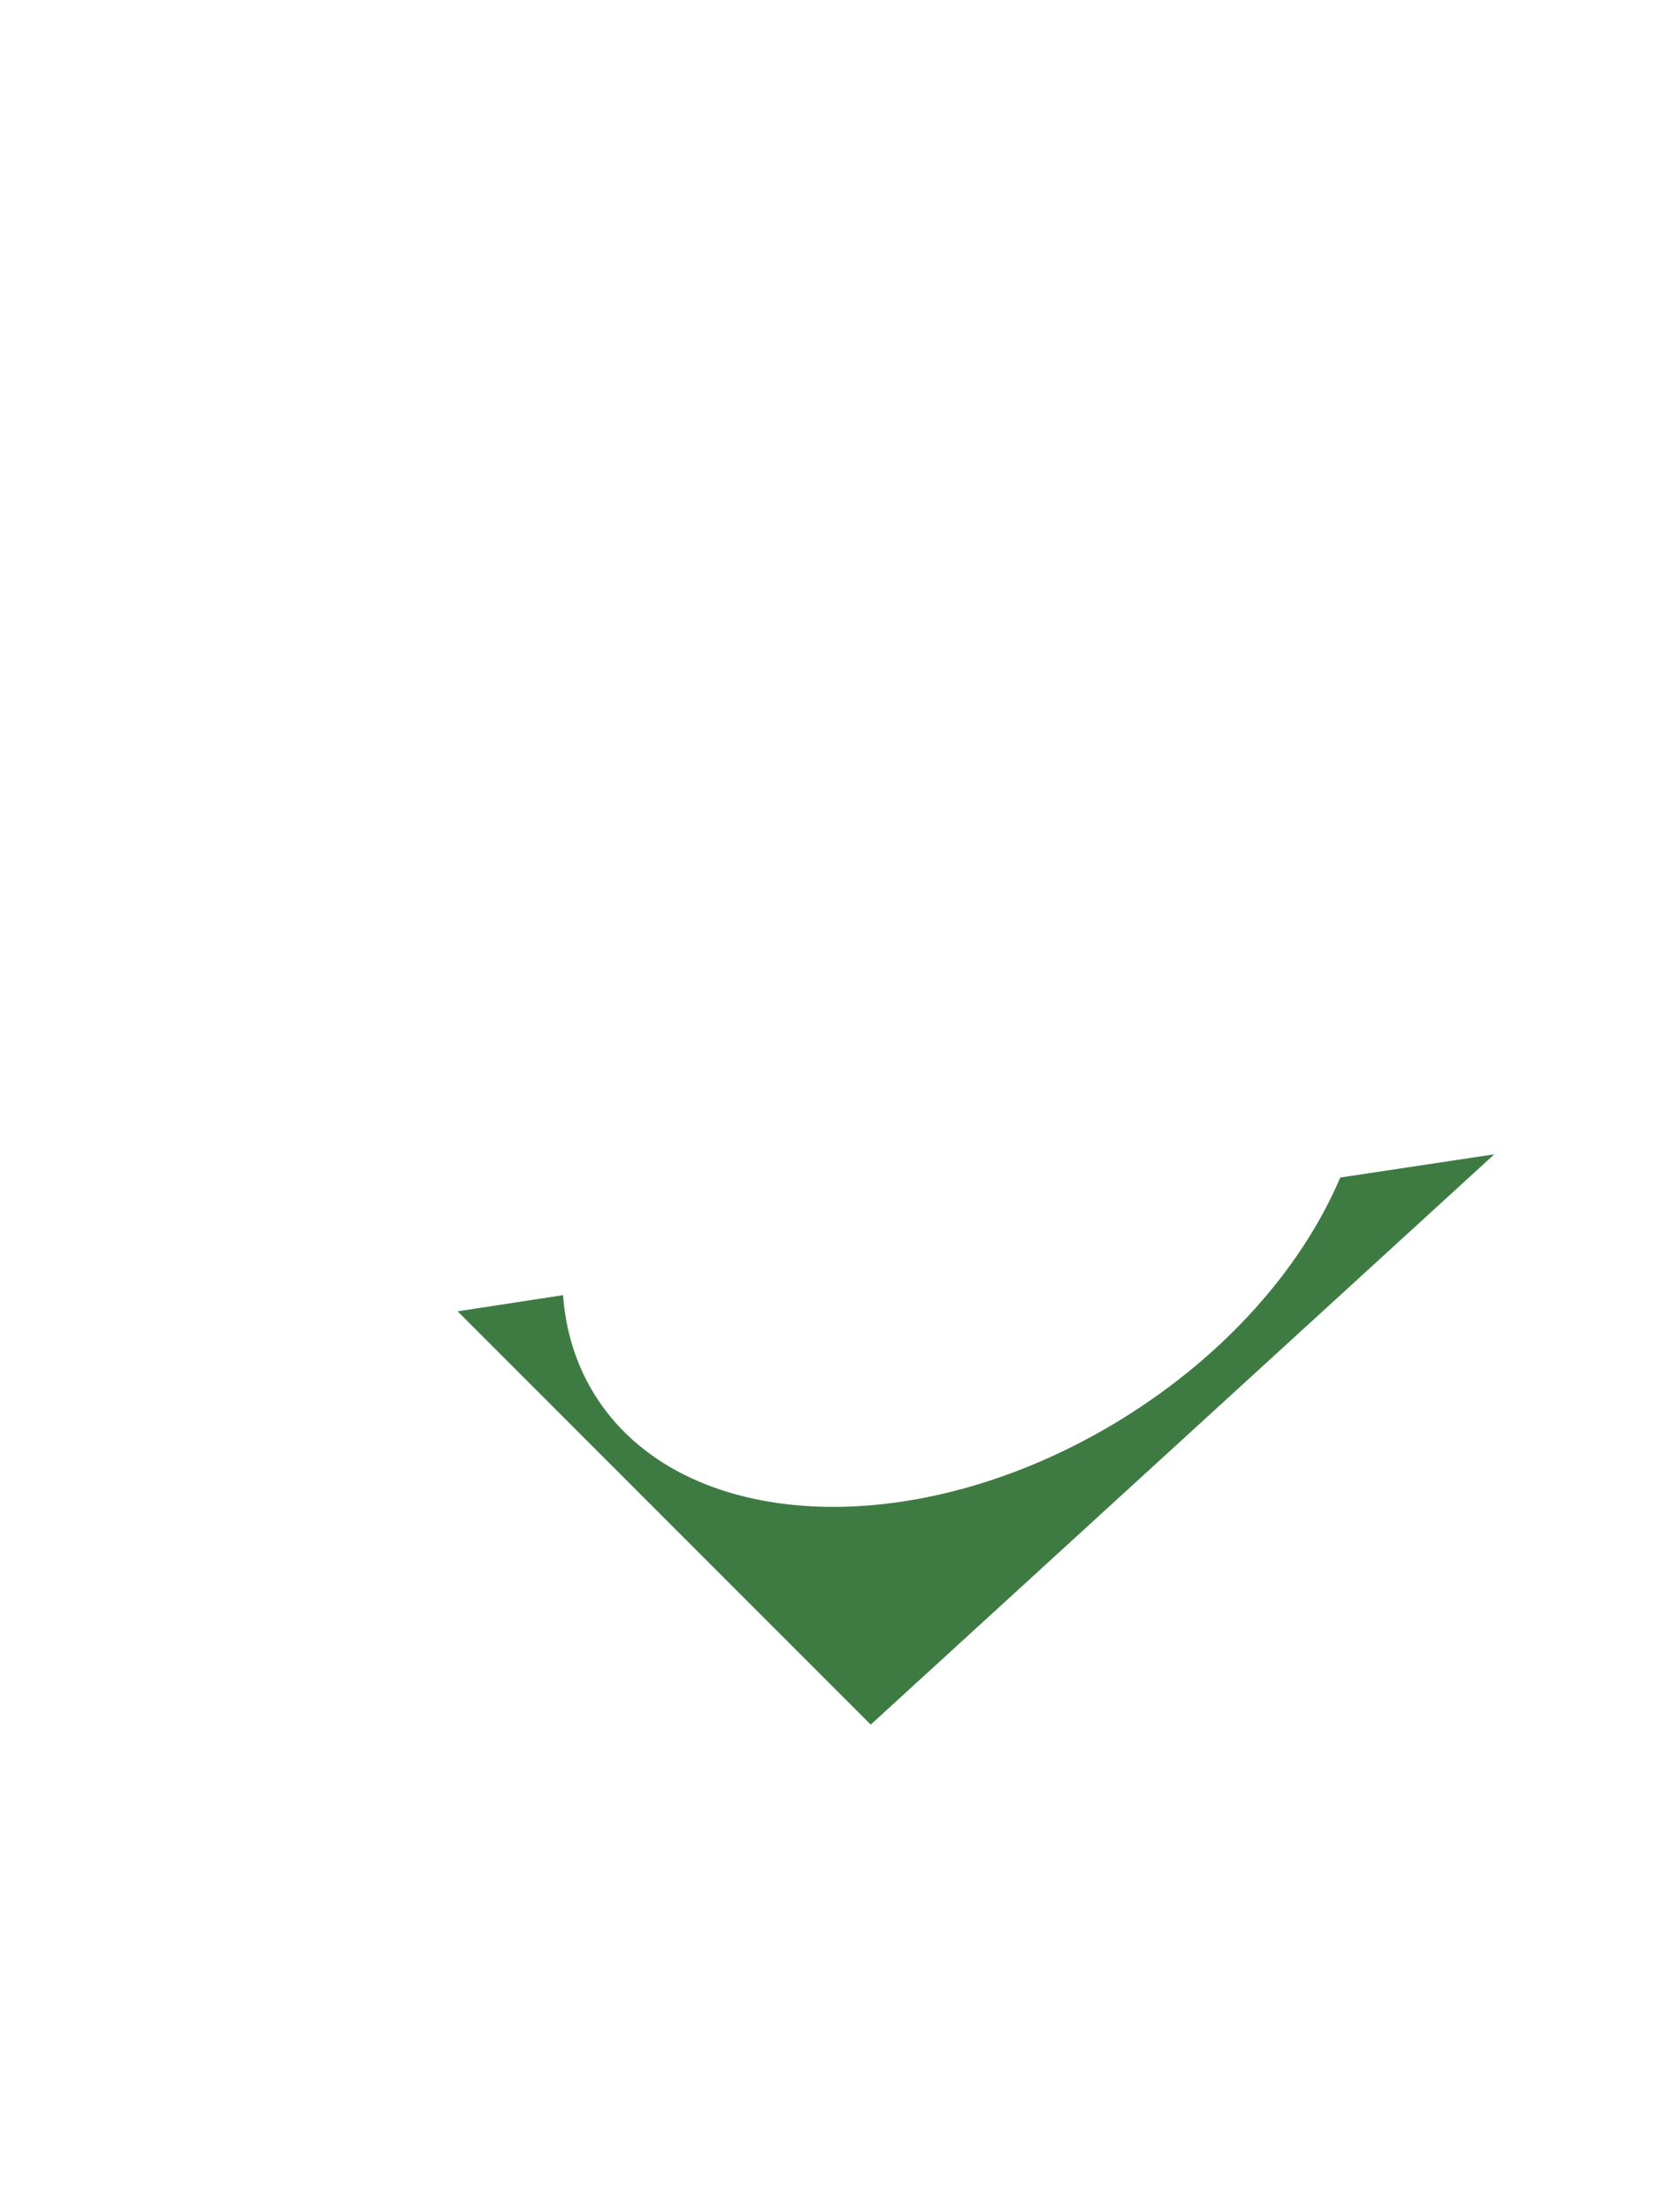 <?xml version="1.0" encoding="utf-8"?>
<!-- Generator: Adobe Illustrator 20.1.0, SVG Export Plug-In . SVG Version: 6.00 Build 0)  -->
<svg version="1.1" id="body_1_" xmlns="http://www.w3.org/2000/svg" xmlns:xlink="http://www.w3.org/1999/xlink" x="0px" y="0px"
	 viewBox="0 0 760 1000" style="enable-background:new 0 0 760 1000;" xml:space="preserve">
<style type="text/css">
	.st0{fill:#3E7B43;}
</style>
<path id="mask" class="st0" d="M393.9,779.9L676,522l-69.7,10.5C589.1,573,554.5,612.8,507,642c-92.7,56.9-199.4,51.6-238.3-11.8
	c-8.3-13.5-12.8-28.6-14-44.5L207,593L393.9,779.9z"/>
</svg>
